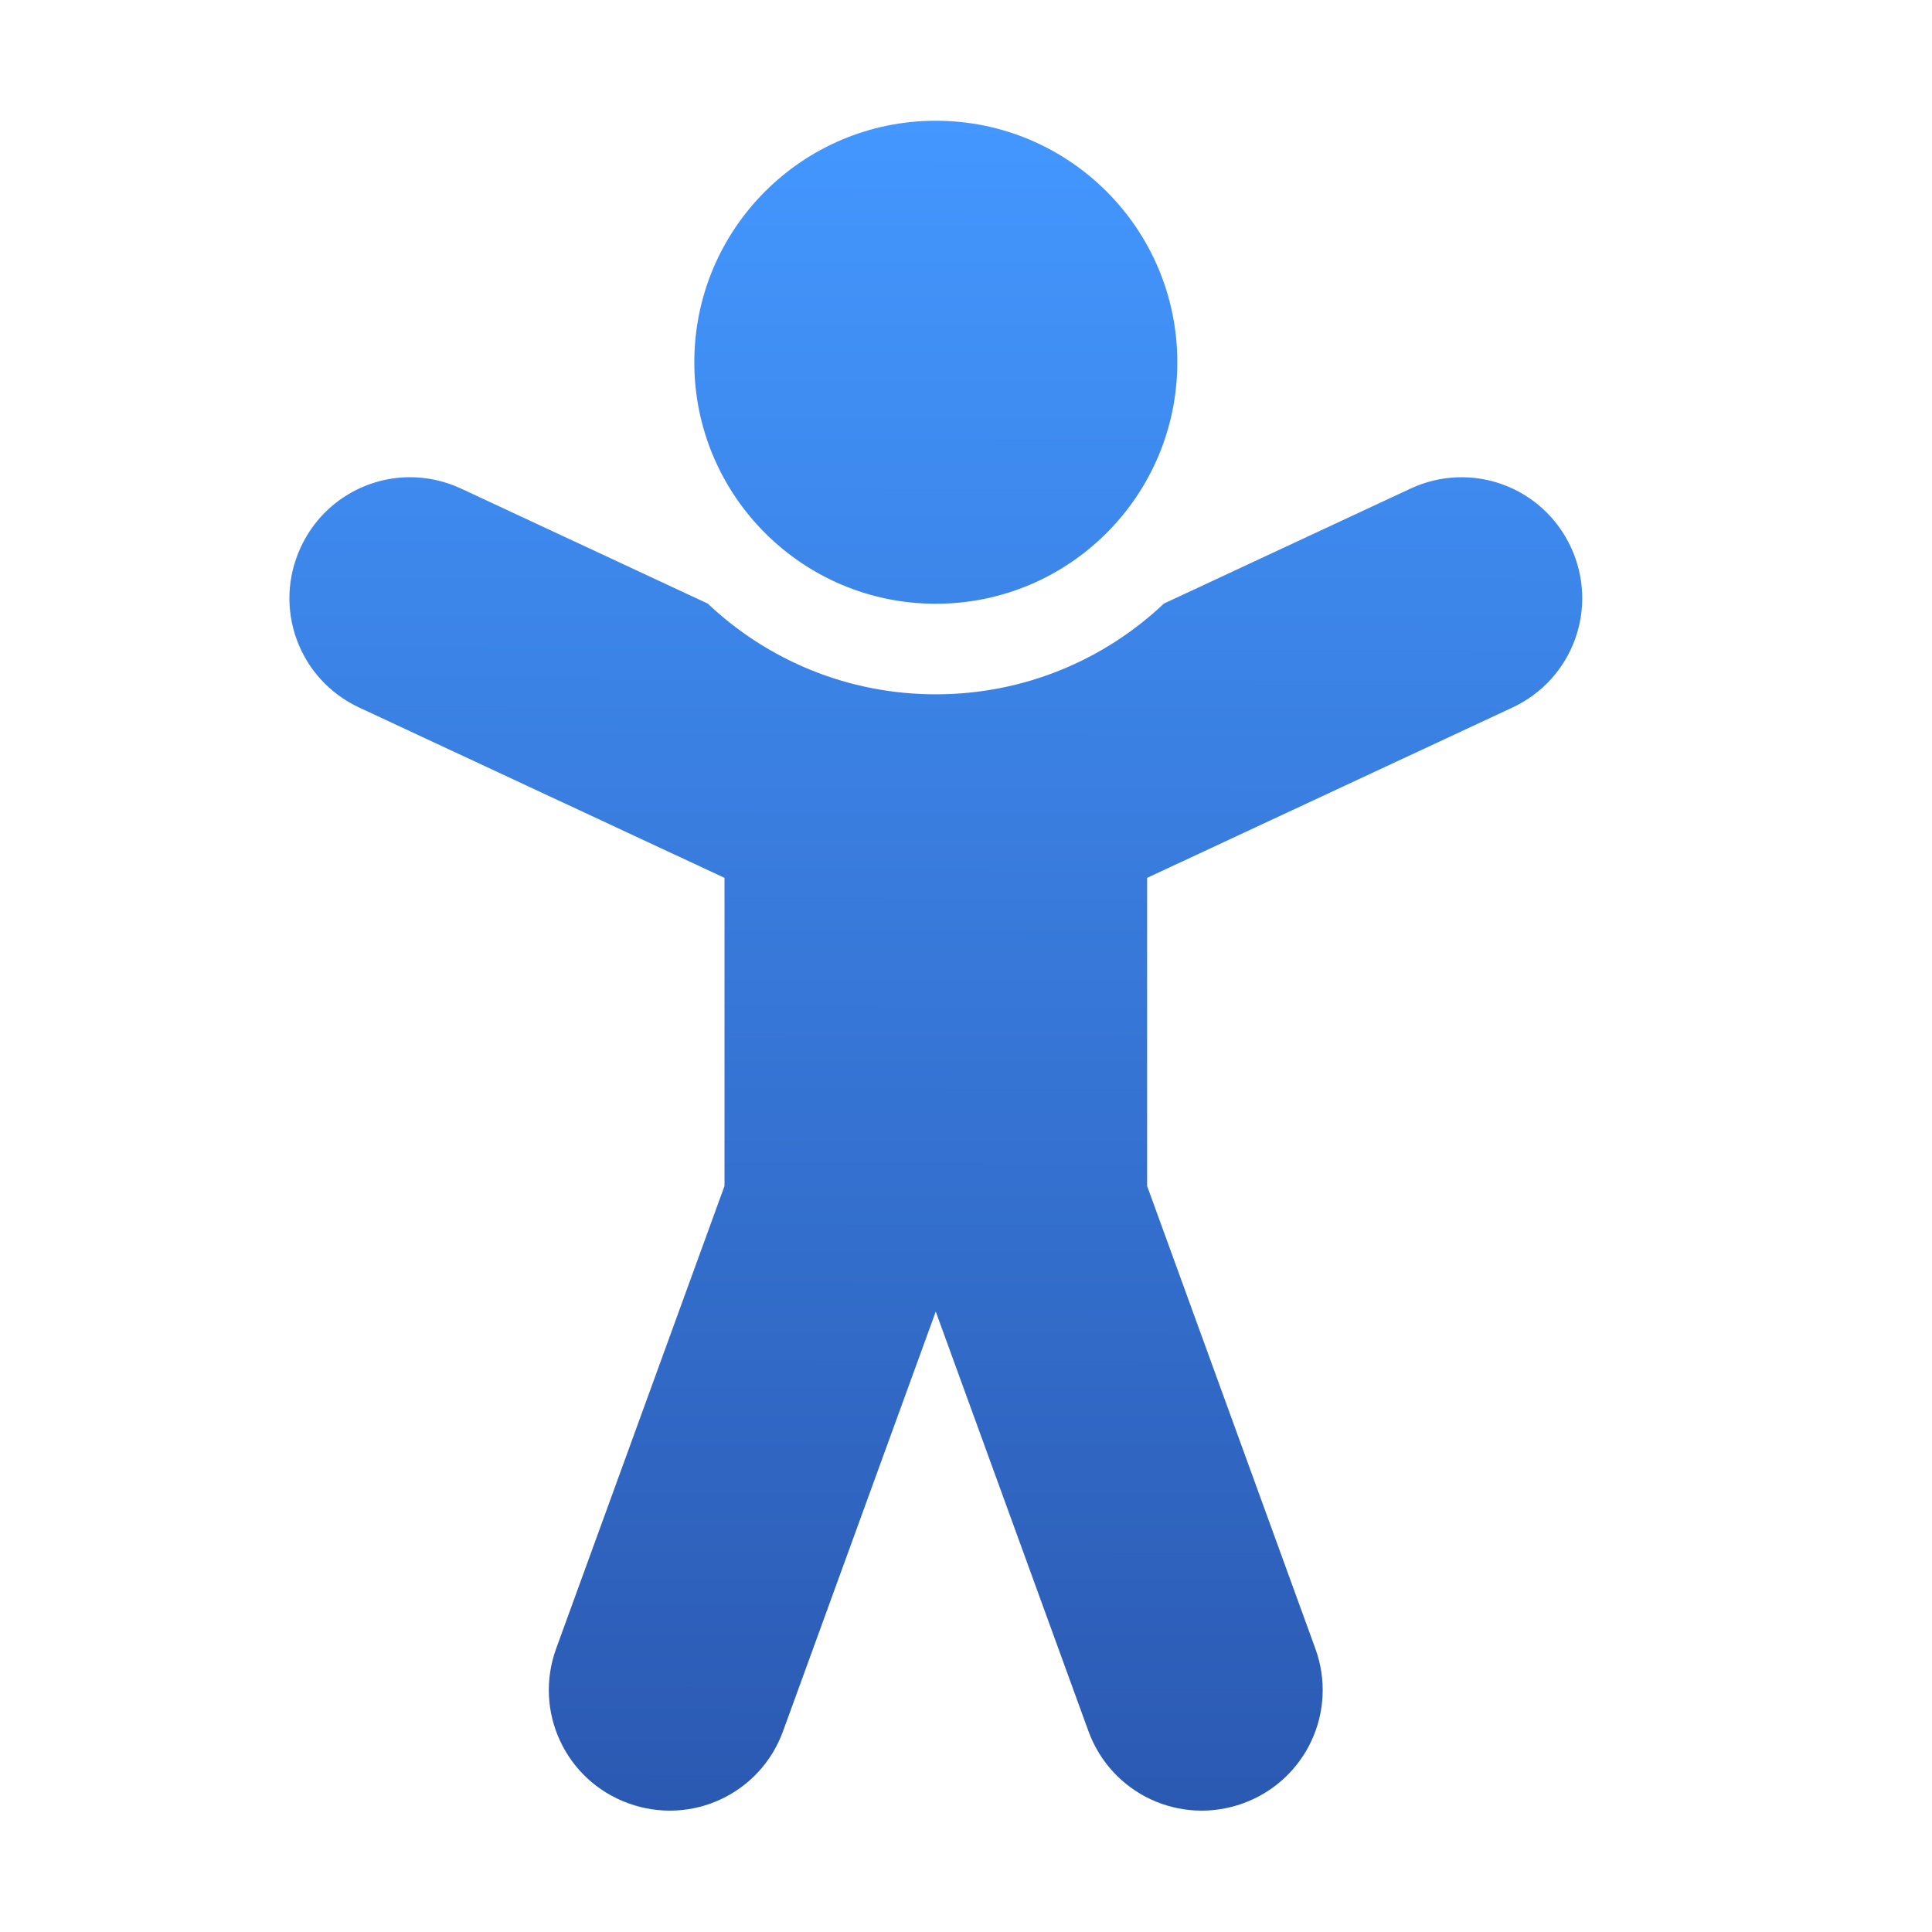<?xml version="1.0" encoding="UTF-8" standalone="no"?>
<!-- Created with Inkscape (http://www.inkscape.org/) -->

<svg
   width="32"
   height="32"
   viewBox="0 0 32 32"
   version="1.1"
   id="svg5"
   inkscape:version="1.2.1 (9c6d41e410, 2022-07-14, custom)"
   sodipodi:docname="preferences-desktop-accessibility.svg"
   xmlns:inkscape="http://www.inkscape.org/namespaces/inkscape"
   xmlns:sodipodi="http://sodipodi.sourceforge.net/DTD/sodipodi-0.dtd"
   xmlns:xlink="http://www.w3.org/1999/xlink"
   xmlns="http://www.w3.org/2000/svg"
   xmlns:svg="http://www.w3.org/2000/svg">
  <sodipodi:namedview
     id="namedview7"
     pagecolor="#ffffff"
     bordercolor="#666666"
     borderopacity="1.0"
     inkscape:pageshadow="2"
     inkscape:pageopacity="0.0"
     inkscape:pagecheckerboard="0"
     inkscape:document-units="px"
     showgrid="false"
     units="px"
     height="48px"
     inkscape:zoom="25.25"
     inkscape:cx="16"
     inkscape:cy="16"
     inkscape:window-width="1920"
     inkscape:window-height="1010"
     inkscape:window-x="0"
     inkscape:window-y="0"
     inkscape:window-maximized="1"
     inkscape:current-layer="svg5"
     inkscape:lockguides="true"
     inkscape:showpageshadow="2"
     inkscape:deskcolor="#d1d1d1" />
  <defs
     id="defs2">
    <linearGradient
       inkscape:collect="always"
       id="linearGradient2779">
      <stop
         style="stop-color:#4397ff;stop-opacity:1;"
         offset="0"
         id="stop2775" />
      <stop
         style="stop-color:#2b59b2;stop-opacity:1"
         offset="1"
         id="stop2777" />
    </linearGradient>
    <linearGradient
       inkscape:collect="always"
       xlink:href="#linearGradient2779"
       id="linearGradient2781"
       x1="8.202"
       y1="0.529"
       x2="8.167"
       y2="15.341"
       gradientUnits="userSpaceOnUse"
       gradientTransform="matrix(1.89,0,0,1.89,2.061419e-4,1)" />
  </defs>
  <path
     id="rect1286"
     style="fill:url(#linearGradient2781);fill-opacity:1;stroke-width:1.7;stroke-linecap:round;stroke-linejoin:round"
     d="m 15.5,2 c -2.209,0 -4,1.791 -4,4 0,2.209 1.791,4 4,4 2.209,0 4,-1.791 4,-4 C 19.5,3.791 17.709,2 15.5,2 Z M 6.77,7.904 C 6.026,7.913 5.319,8.339 4.983,9.061 4.514,10.065 4.945,11.25 5.949,11.719 l 6.051,2.821 v 5.104 L 9.212,27.305 c -0.379,1.041 0.154,2.185 1.195,2.563 1.041,0.379 2.185,-0.154 2.563,-1.195 l 2.529,-6.949 2.529,6.949 c 0.379,1.041 1.522,1.574 2.563,1.195 1.041,-0.379 1.574,-1.522 1.195,-2.563 L 19,19.644 V 14.54 L 25.051,11.719 C 26.055,11.25 26.486,10.065 26.018,9.061 25.549,8.056 24.365,7.625 23.36,8.094 l -4.082,1.903 c -0.985,0.932 -2.315,1.503 -3.778,1.503 -1.463,0 -2.793,-0.571 -3.778,-1.503 L 7.64,8.094 C 7.357,7.962 7.061,7.901 6.77,7.904 Z"
     sodipodi:nodetypes="sssssssccccscccsccccsccsccs" />
</svg>
